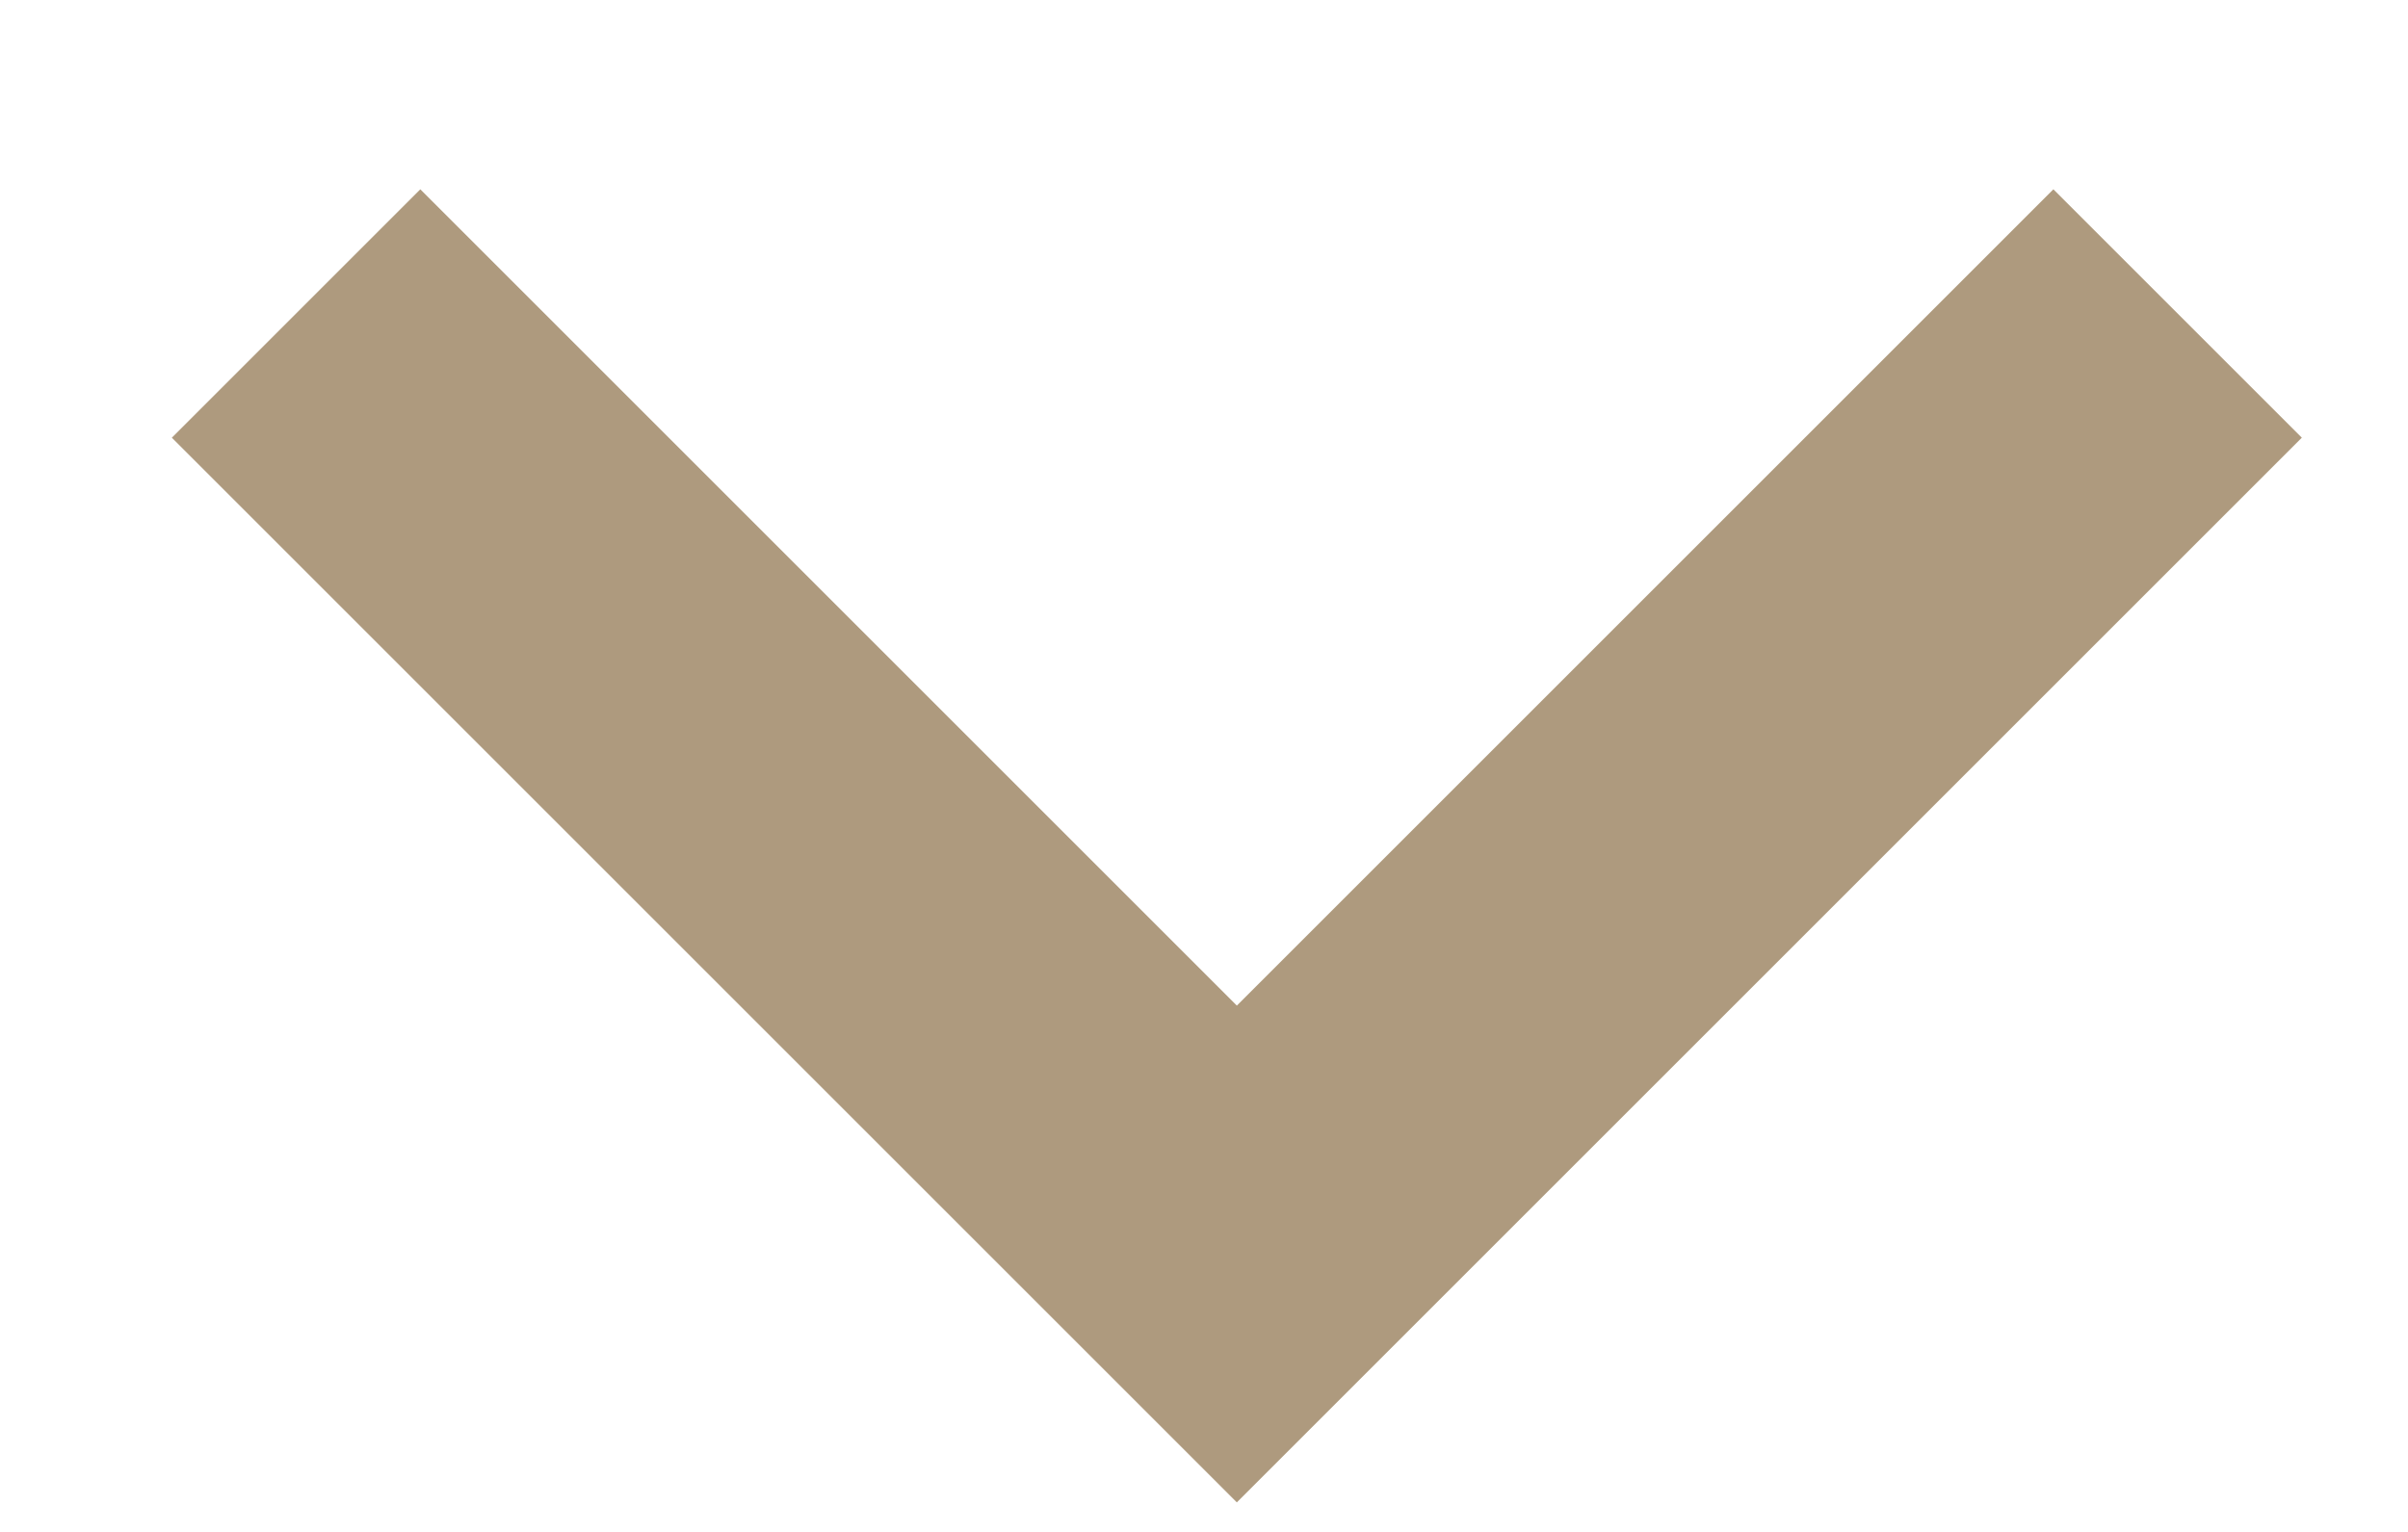 <?xml version="1.0" encoding="UTF-8"?>
<svg width="11px" height="7px" viewBox="0 0 11 7" version="1.1" xmlns="http://www.w3.org/2000/svg" xmlns:xlink="http://www.w3.org/1999/xlink">
    <!-- Generator: Sketch 63.1 (92452) - https://sketch.com -->
    <title>keyboard-right-arrow-button</title>
    <desc>Created with Sketch.</desc>
    <g id="Symbols" stroke="none" stroke-width="1" fill="none" fill-rule="evenodd">
        <g id="Input-dropdown" transform="translate(-142, -1)" fill="#AE9A7E" fill-rule="nonzero">
            <g id="keyboard-right-arrow-button" transform="translate(142, 1)">
                <polygon id="Shape" transform="translate(5.65, 3.865) rotate(90) translate(-5.65, -3.865) " points="3.785 -1 2.65 0.135 6.38 3.865 2.65 7.595 3.785 8.73 8.65 3.865"></polygon>
            </g>
        </g>
    </g>
</svg>